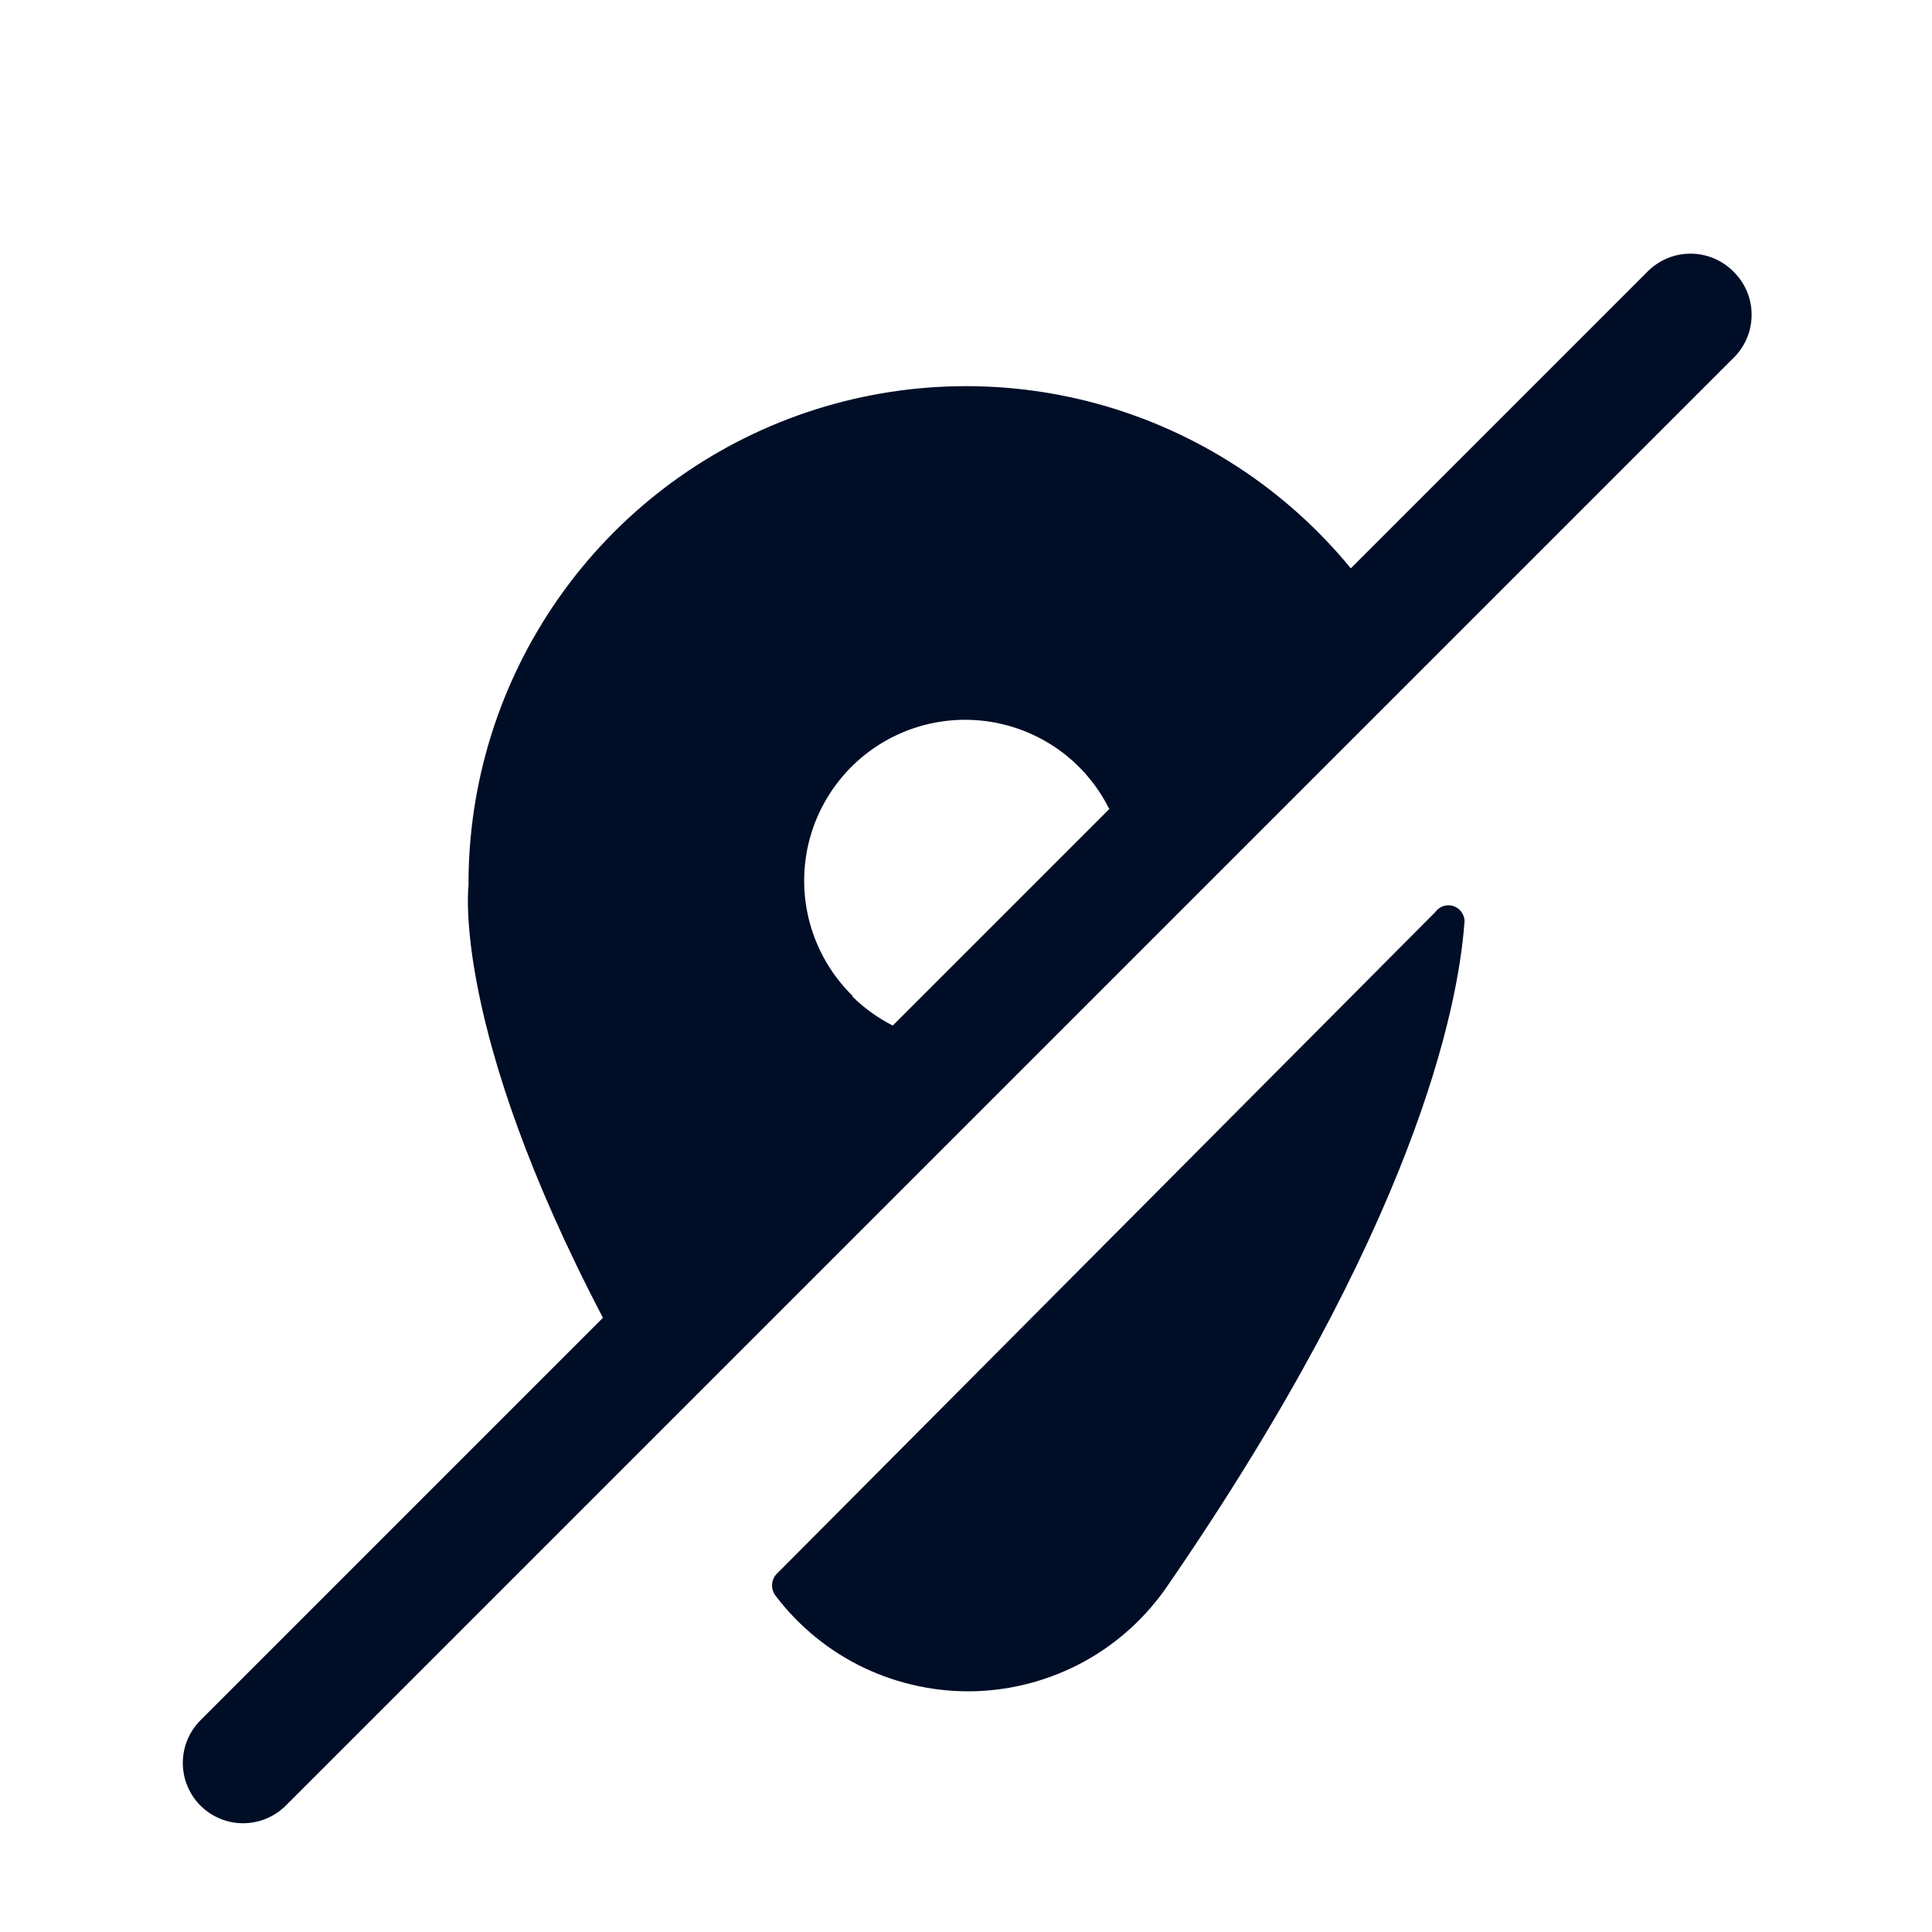 <svg
  width="24"
  height="24"
  viewBox="0 0 24 24"
  fill="none"
  xmlns="http://www.w3.org/2000/svg"
>
  <path
    d="M17.83 11.33L9.64 19.56C9.608 19.598 9.591 19.646 9.591 19.695C9.591 19.744 9.608 19.792 9.64 19.83C9.929 20.209 10.303 20.513 10.733 20.718C11.163 20.922 11.635 21.022 12.111 21.009C12.587 20.995 13.052 20.868 13.47 20.639C13.887 20.41 14.243 20.084 14.51 19.69C17.57 15.24 18.11 12.53 18.19 11.48C18.198 11.435 18.19 11.389 18.168 11.35C18.146 11.31 18.112 11.279 18.07 11.261C18.028 11.244 17.982 11.241 17.938 11.254C17.894 11.266 17.856 11.293 17.83 11.33Z"
    fill="#000D26"
  />
  <path
    d="M21.53 3.37C21.389 3.23 21.199 3.151 21 3.151C20.801 3.151 20.611 3.23 20.47 3.37L16.78 7.06C15.971 6.073 14.876 5.36 13.646 5.02C12.416 4.68 11.11 4.73 9.909 5.161C8.708 5.593 7.67 6.386 6.938 7.432C6.206 8.477 5.815 9.724 5.82 11C5.82 11 5.6 12.76 7.49 16.37L2.49 21.37C2.35 21.511 2.271 21.701 2.271 21.9C2.271 22.099 2.35 22.289 2.49 22.43C2.631 22.57 2.821 22.649 3.02 22.649C3.219 22.649 3.409 22.57 3.55 22.43L21.55 4.43C21.688 4.287 21.763 4.095 21.759 3.896C21.756 3.697 21.673 3.508 21.53 3.37ZM10.59 12.37C10.382 12.166 10.222 11.92 10.119 11.648C10.016 11.376 9.974 11.085 9.995 10.795C10.016 10.505 10.1 10.223 10.242 9.969C10.383 9.715 10.578 9.495 10.813 9.324C11.048 9.153 11.318 9.035 11.603 8.979C11.889 8.923 12.183 8.93 12.465 8.999C12.748 9.068 13.011 9.198 13.239 9.379C13.466 9.561 13.65 9.79 13.78 10.05L11.09 12.74C10.906 12.646 10.737 12.525 10.59 12.38V12.37Z"
    fill="#000D26"
  />
</svg>
